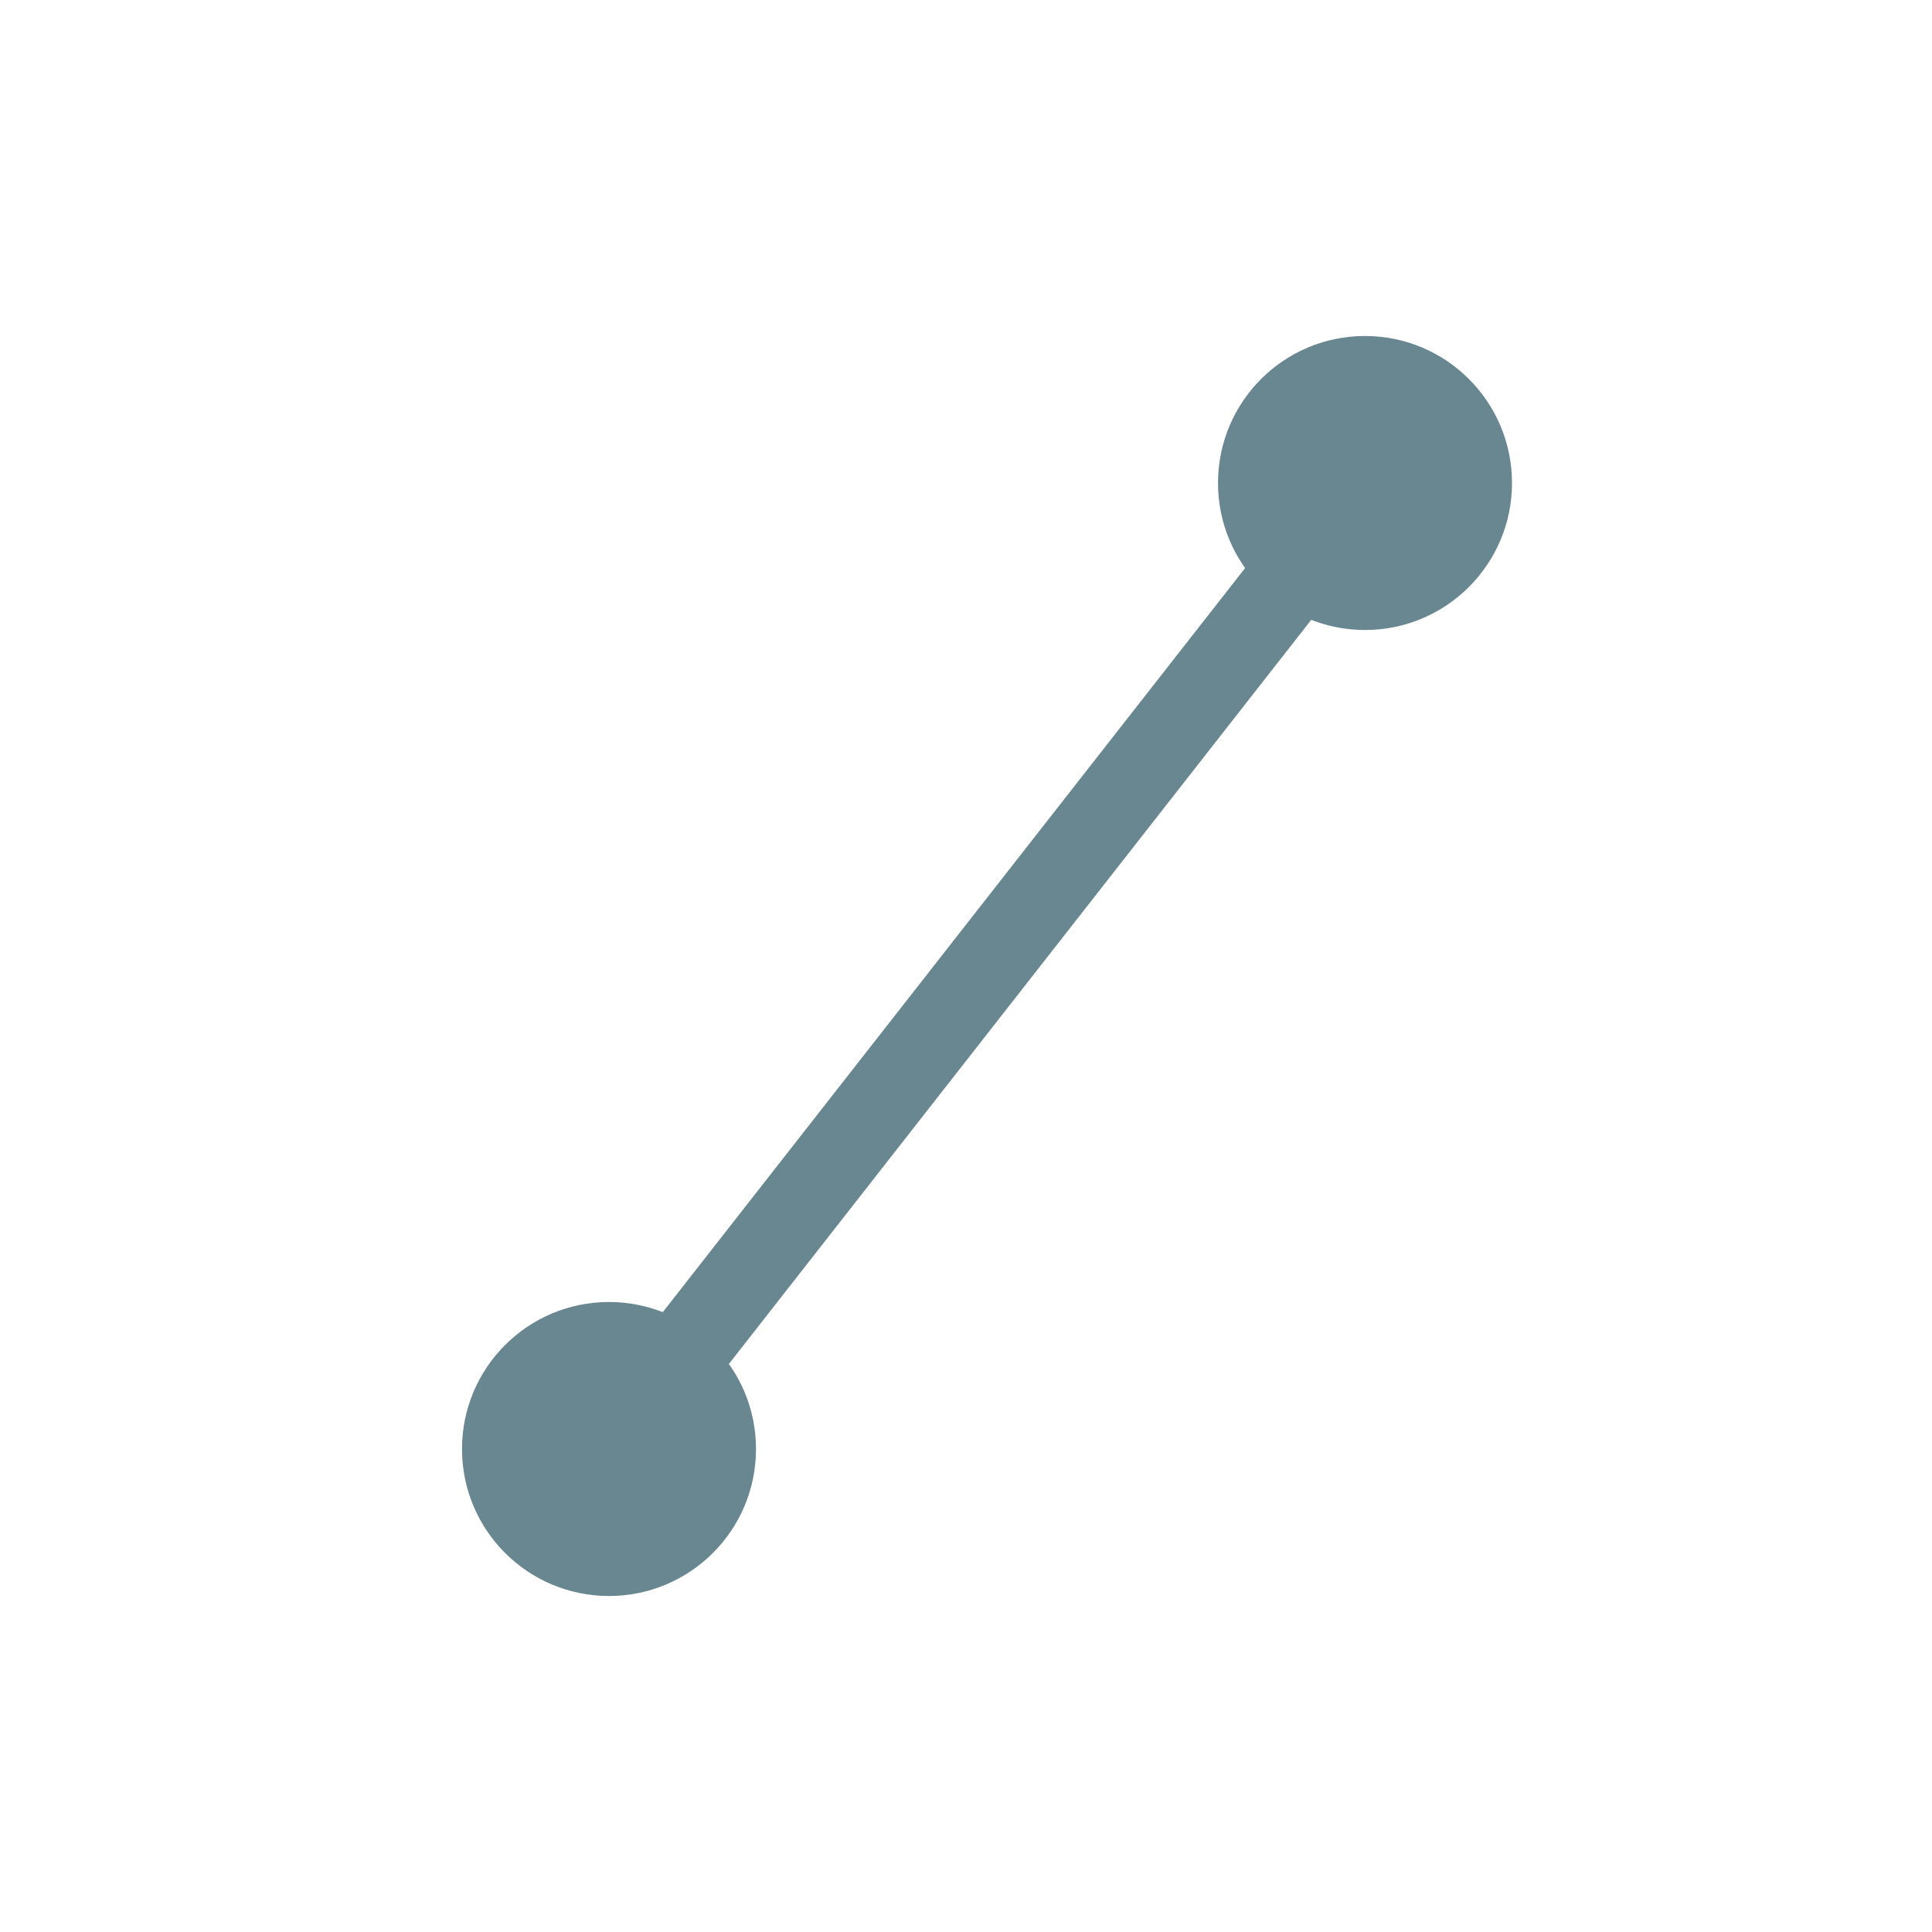 <svg width="46" height="46" viewBox="0 0 46 46" fill="none" xmlns="http://www.w3.org/2000/svg">
<path d="M14.5 34.5L32.5 11.5" stroke="#698791" stroke-width="2"/>
<circle cx="32.5" cy="11.5" r="3.5" fill="#698791"/>
<circle cx="14.5" cy="34.5" r="3.5" fill="#698791"/>
</svg>
